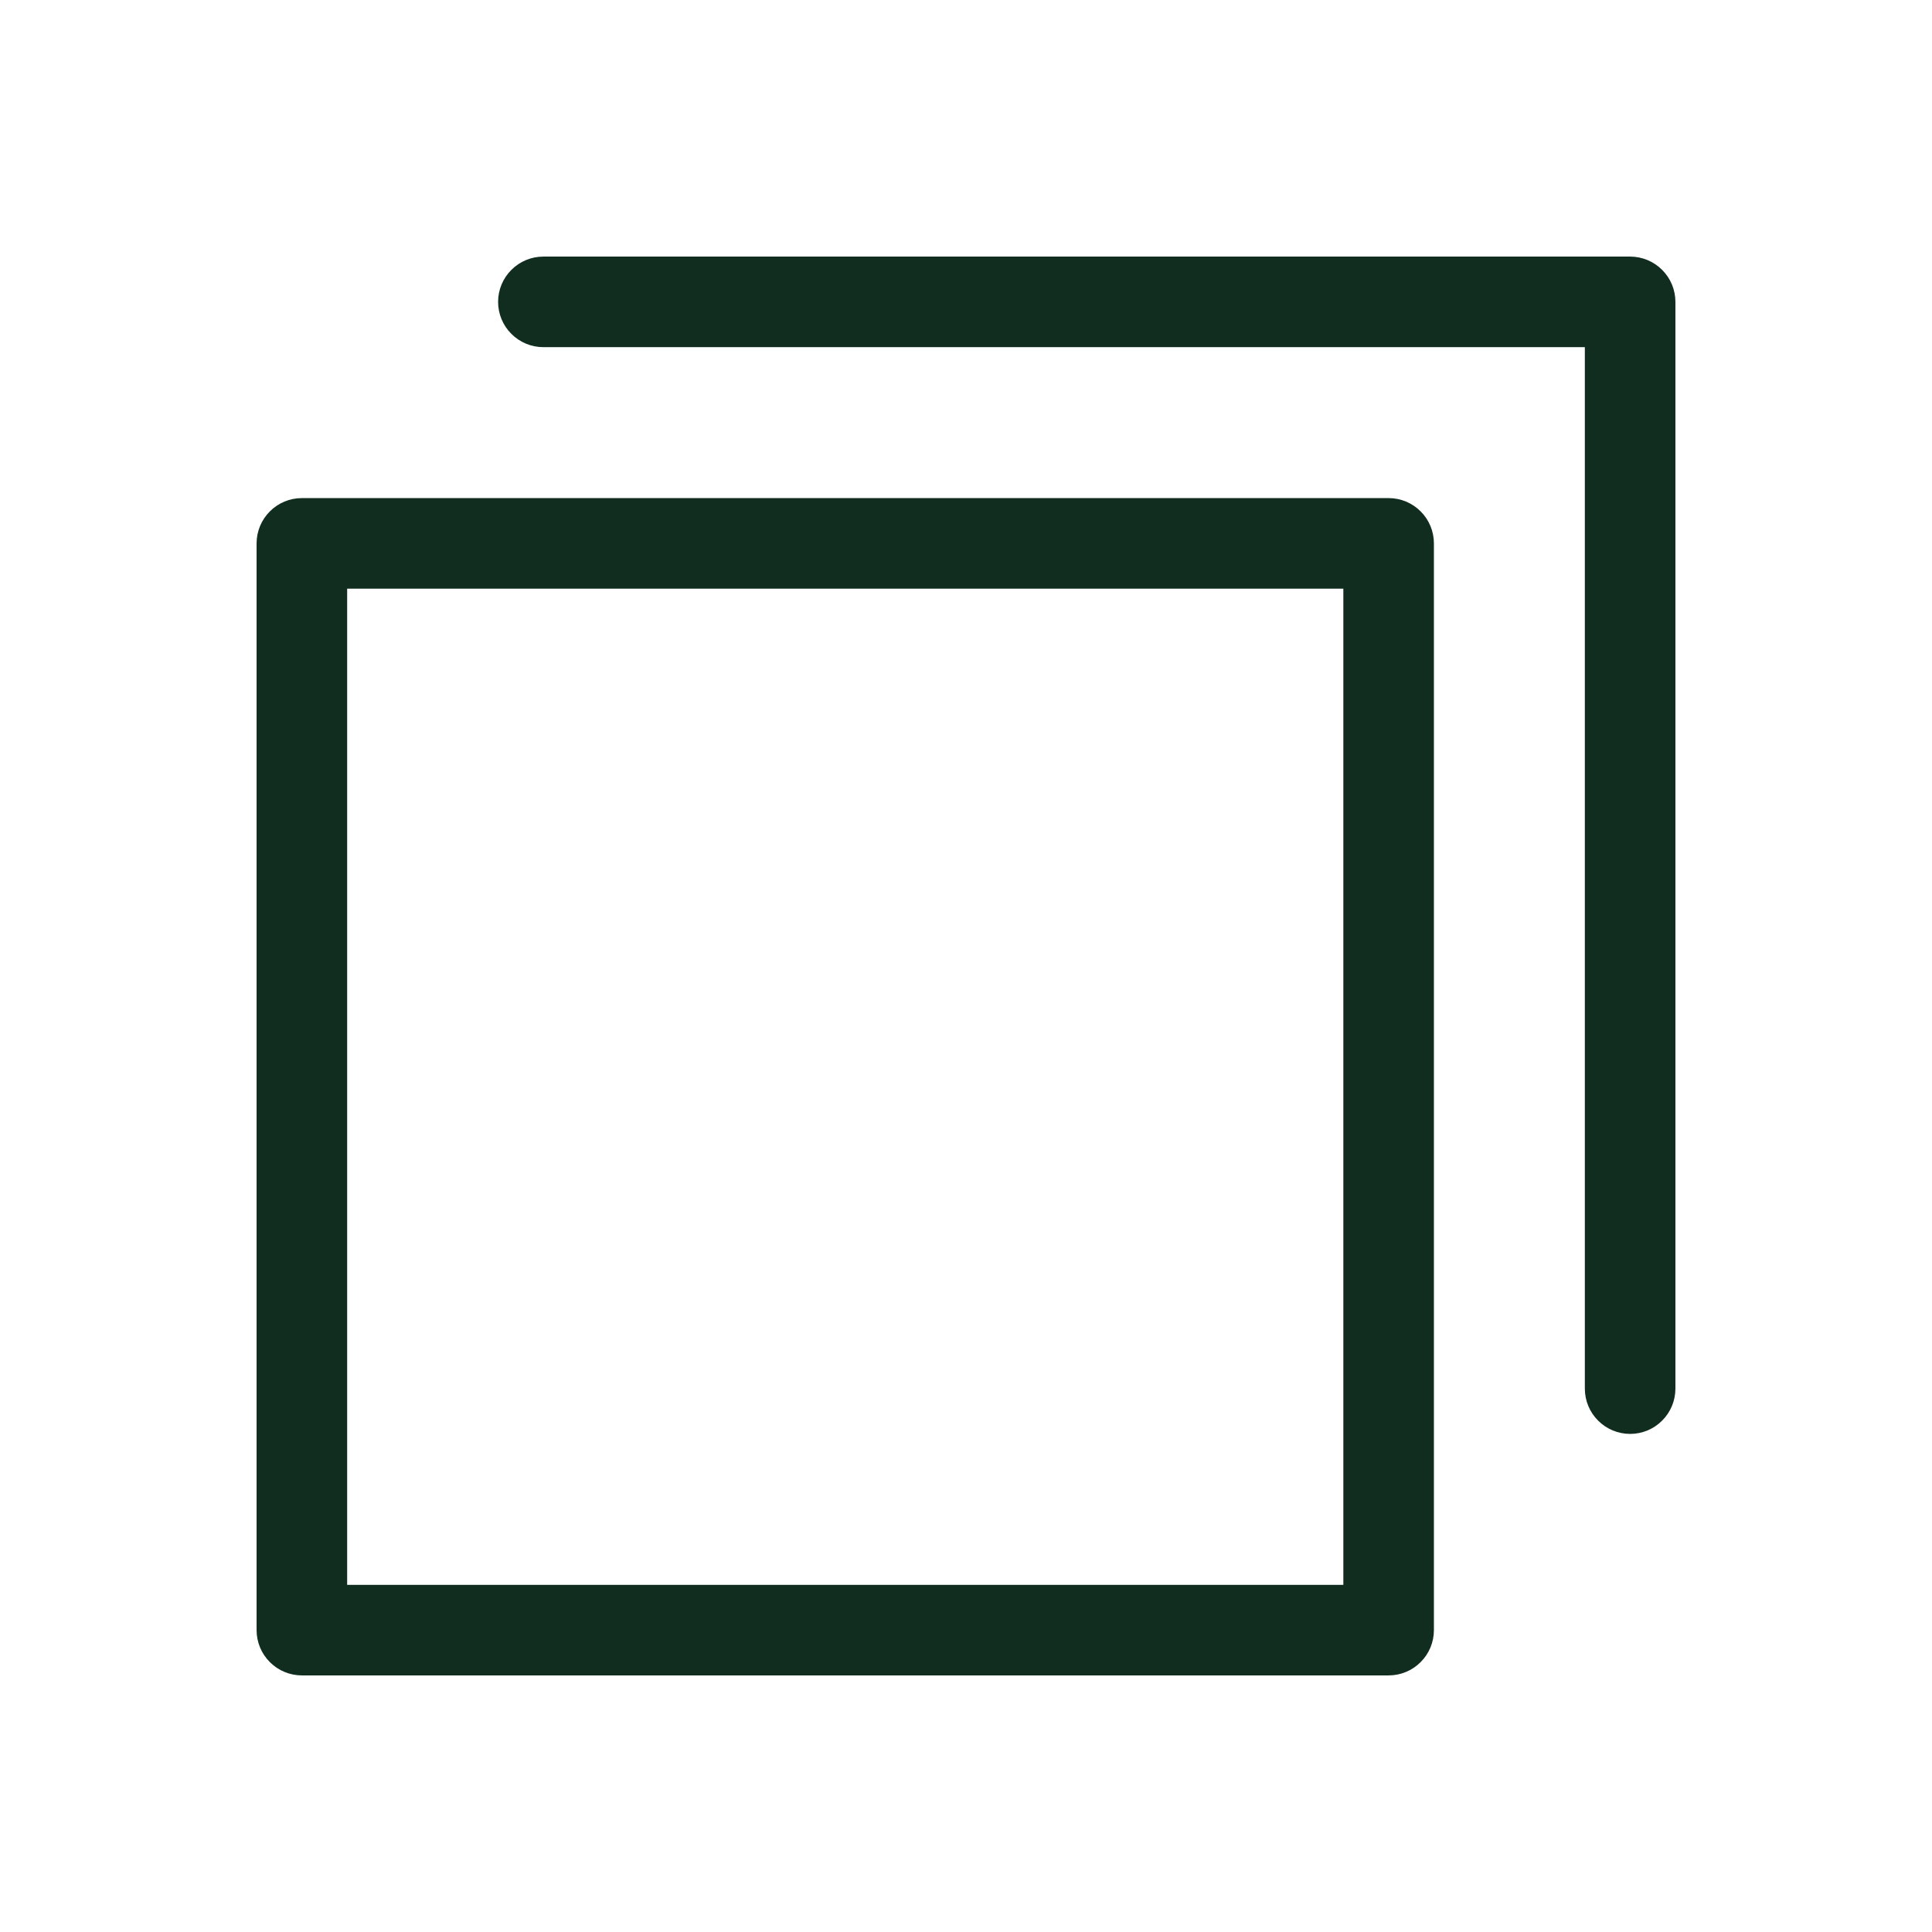 <svg width="32" height="32" viewBox="0 0 32 32" fill="none" xmlns="http://www.w3.org/2000/svg">
<path d="M23 8.25H5C4.801 8.25 4.61 8.329 4.47 8.47C4.329 8.61 4.25 8.801 4.25 9V27C4.25 27.199 4.329 27.39 4.47 27.53C4.61 27.671 4.801 27.75 5 27.75H23C23.199 27.75 23.39 27.671 23.53 27.53C23.671 27.39 23.75 27.199 23.75 27V9C23.75 8.801 23.671 8.61 23.53 8.47C23.39 8.329 23.199 8.25 23 8.25ZM22.25 26.25H5.75V9.75H22.25V26.25ZM27.75 5V23C27.75 23.199 27.671 23.39 27.53 23.53C27.39 23.671 27.199 23.75 27 23.75C26.801 23.75 26.61 23.671 26.47 23.53C26.329 23.39 26.25 23.199 26.25 23V5.75H9C8.801 5.75 8.61 5.671 8.47 5.53C8.329 5.39 8.25 5.199 8.25 5C8.25 4.801 8.329 4.61 8.47 4.47C8.61 4.329 8.801 4.25 9 4.25H27C27.199 4.25 27.39 4.329 27.53 4.47C27.671 4.61 27.75 4.801 27.75 5Z" fill="#112D1F"/>
</svg>
